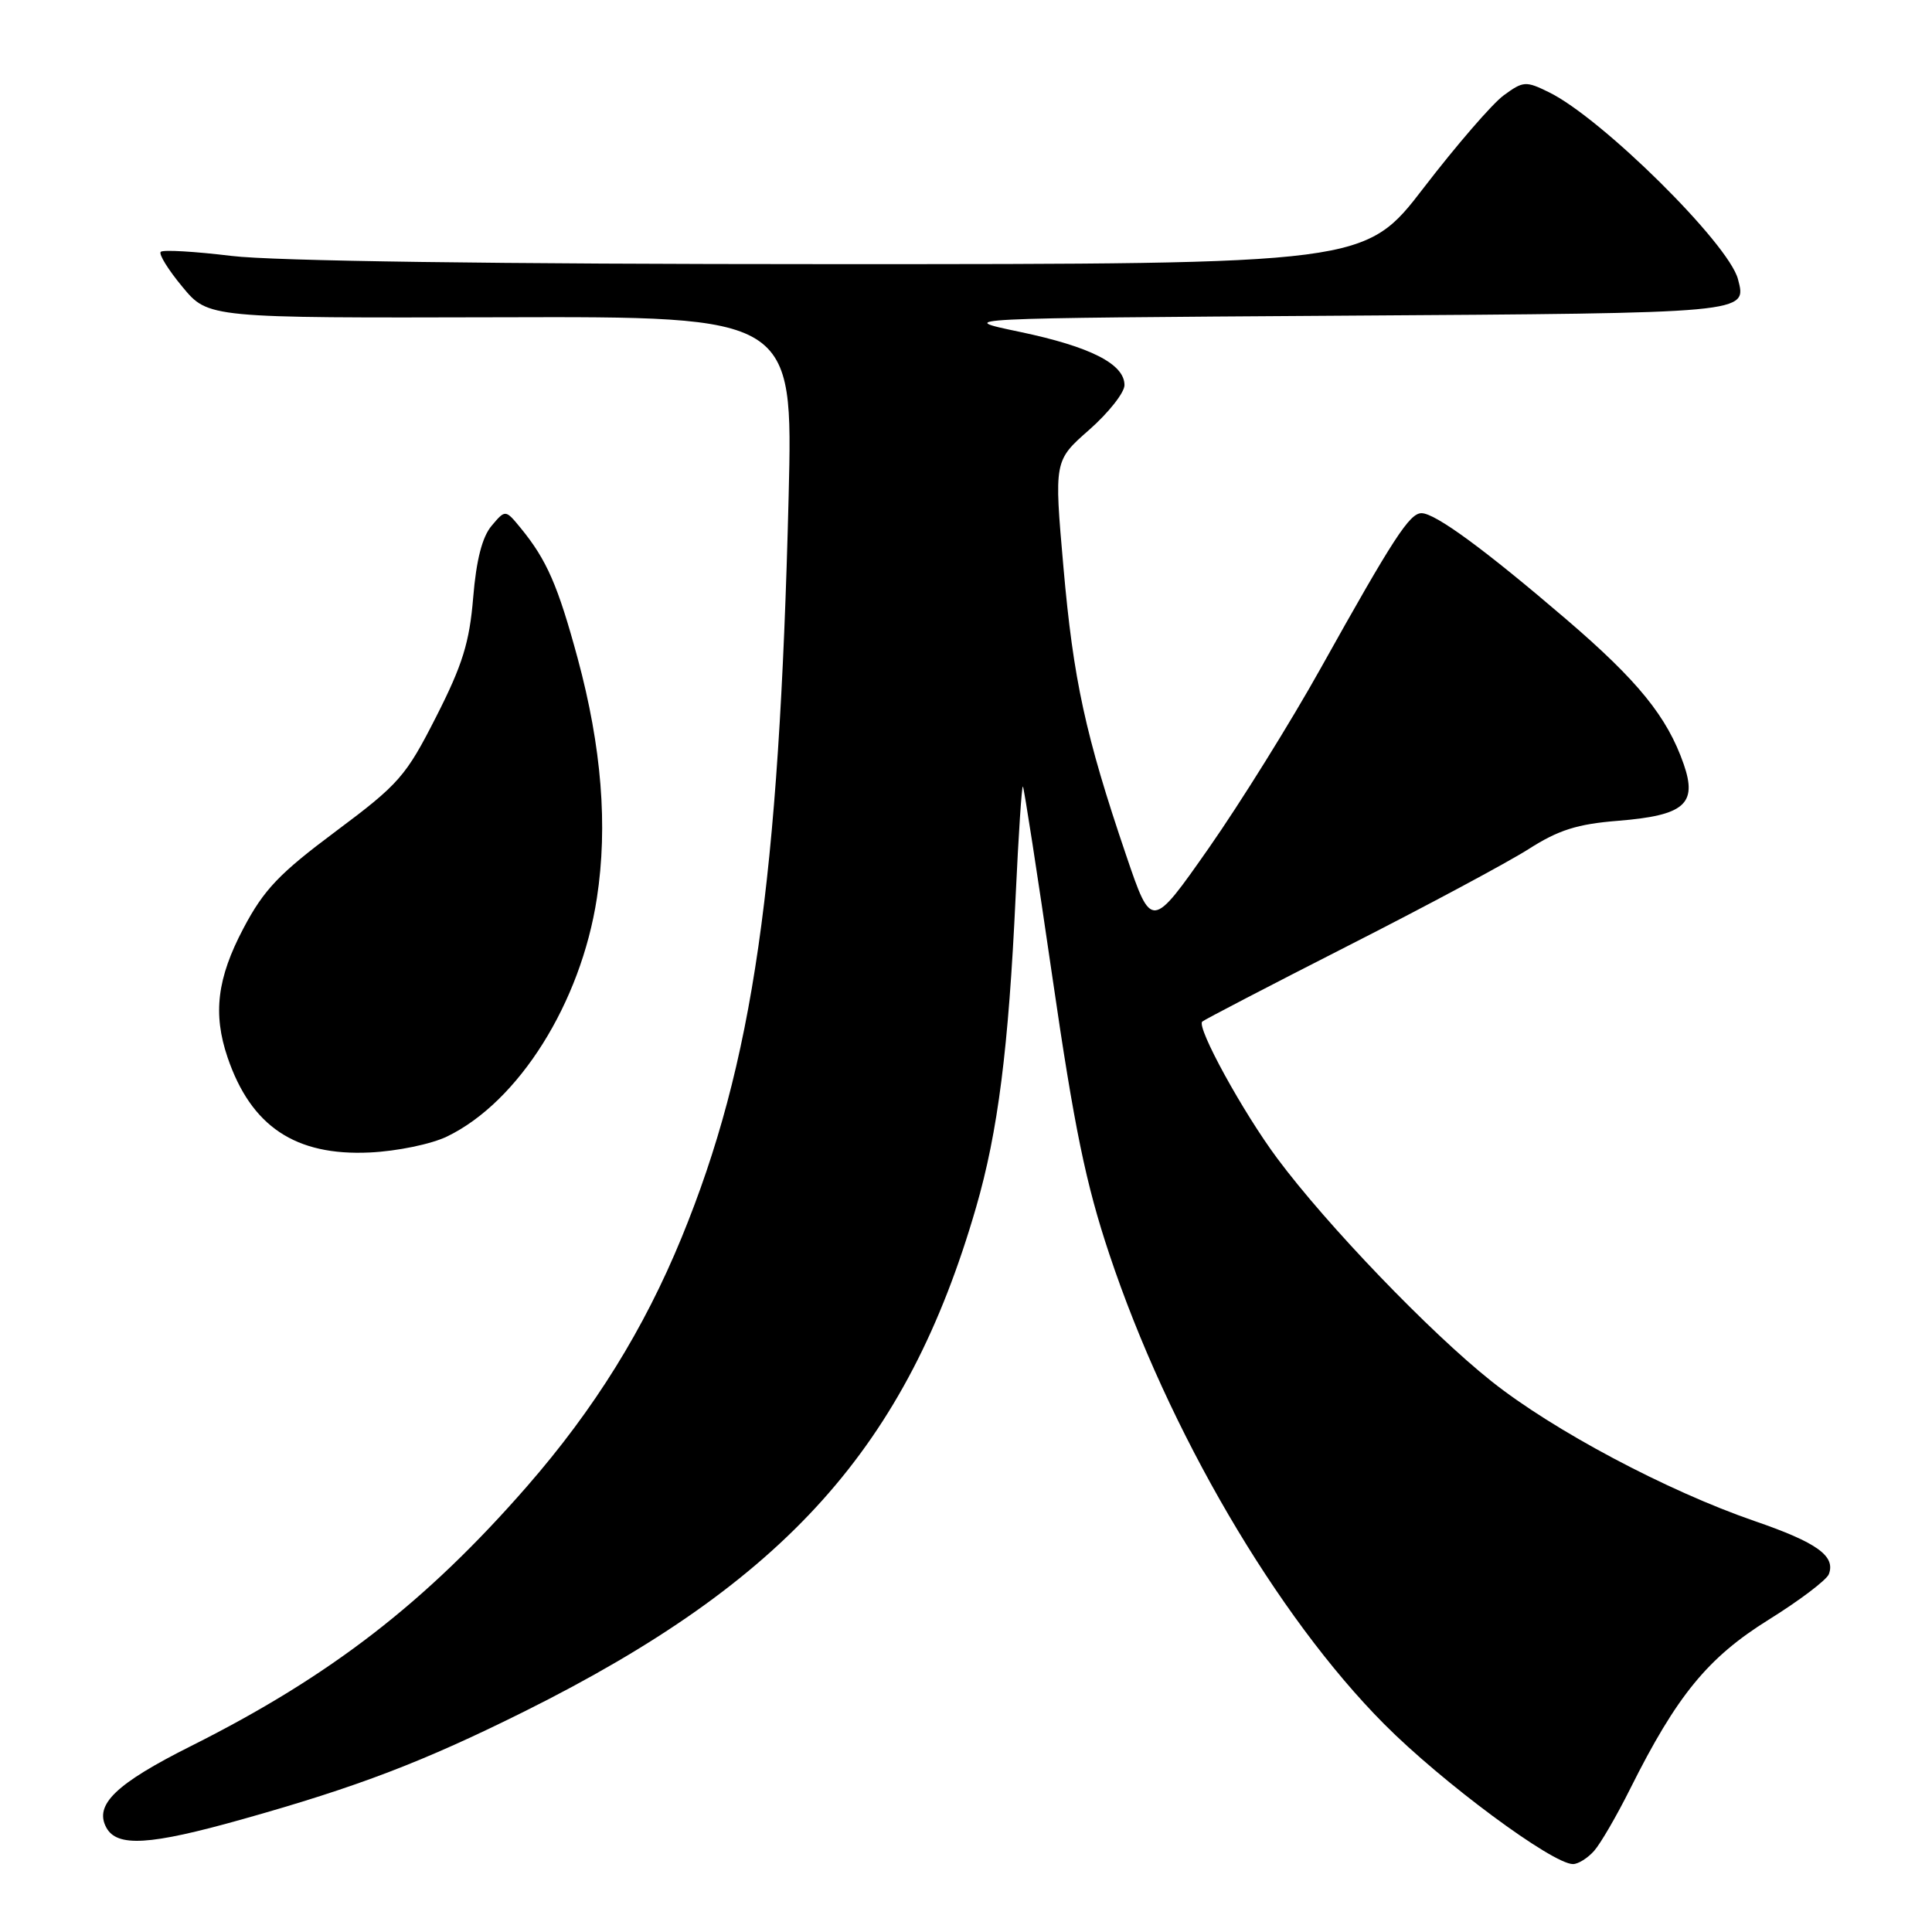 <?xml version="1.0" encoding="UTF-8" standalone="no"?>
<!DOCTYPE svg PUBLIC "-//W3C//DTD SVG 1.1//EN" "http://www.w3.org/Graphics/SVG/1.1/DTD/svg11.dtd" >
<svg xmlns="http://www.w3.org/2000/svg" xmlns:xlink="http://www.w3.org/1999/xlink" version="1.1" viewBox="0 0 256 256">
 <g >
 <path fill="currentColor"
d=" M 211.23 245.25 C 212.08 244.29 214.24 240.57 216.02 237.00 C 222.19 224.66 226.30 219.64 234.34 214.63 C 238.44 212.08 242.03 209.36 242.33 208.59 C 243.25 206.18 240.76 204.39 232.50 201.55 C 220.91 197.56 205.78 189.52 197.61 183.01 C 189.48 176.55 175.80 162.31 169.25 153.50 C 164.69 147.38 158.53 136.14 159.30 135.37 C 159.53 135.14 168.22 130.62 178.61 125.33 C 189.00 120.05 199.76 114.28 202.53 112.52 C 206.50 109.98 208.99 109.19 214.39 108.76 C 223.19 108.05 224.94 106.55 223.10 101.26 C 220.92 94.98 217.05 90.22 207.56 82.08 C 196.73 72.80 190.18 68.00 188.36 68.00 C 186.78 68.00 184.64 71.28 175.01 88.53 C 171.03 95.67 164.35 106.39 160.18 112.36 C 152.58 123.21 152.58 123.21 149.23 113.36 C 143.82 97.44 142.22 90.07 140.91 75.14 C 139.67 61.04 139.67 61.04 144.34 56.94 C 146.90 54.68 149.00 52.02 149.00 51.03 C 149.00 48.23 144.50 45.94 135.11 43.97 C 126.50 42.17 126.50 42.17 177.79 41.83 C 232.02 41.48 231.47 41.53 230.29 36.99 C 229.06 32.28 212.22 15.63 205.24 12.22 C 202.17 10.71 201.83 10.74 199.24 12.64 C 197.73 13.75 192.99 19.24 188.69 24.83 C 180.88 35.00 180.88 35.00 110.19 35.00 C 65.57 35.00 36.24 34.59 30.67 33.91 C 25.81 33.32 21.60 33.07 21.30 33.37 C 21.00 33.67 22.30 35.76 24.18 38.02 C 27.59 42.14 27.59 42.14 66.34 42.04 C 105.08 41.93 105.08 41.93 104.50 65.72 C 103.23 117.08 99.79 140.88 90.31 164.00 C 85.33 176.13 78.76 186.71 69.84 196.94 C 56.43 212.32 43.78 222.10 25.33 231.35 C 15.37 236.34 12.46 239.13 14.08 242.15 C 15.49 244.78 19.82 244.52 32.08 241.07 C 47.43 236.76 56.10 233.44 69.50 226.77 C 104.17 209.49 120.16 191.66 129.33 160.00 C 132.24 149.96 133.64 138.93 134.58 118.72 C 134.96 110.59 135.39 104.06 135.54 104.22 C 135.69 104.37 137.45 115.75 139.45 129.50 C 142.35 149.45 143.88 156.87 147.00 166.21 C 154.80 189.58 169.14 214.10 183.41 228.45 C 191.07 236.16 205.70 247.00 208.43 247.00 C 209.12 247.00 210.38 246.21 211.23 245.25 Z  M 59.24 150.59 C 68.73 146.00 76.96 132.90 79.09 119.00 C 80.56 109.45 79.72 98.98 76.54 87.22 C 73.92 77.56 72.45 74.20 69.02 70.00 C 66.97 67.50 66.97 67.50 65.14 69.67 C 63.89 71.15 63.11 74.21 62.70 79.17 C 62.21 85.12 61.29 88.10 57.80 94.96 C 53.79 102.85 52.89 103.89 44.50 110.15 C 36.99 115.75 34.96 117.88 32.25 123.02 C 28.77 129.61 28.19 134.32 30.15 140.10 C 33.26 149.25 39.13 153.18 49.00 152.71 C 52.62 152.54 57.16 151.60 59.24 150.59 Z "/>
</g>
</svg>